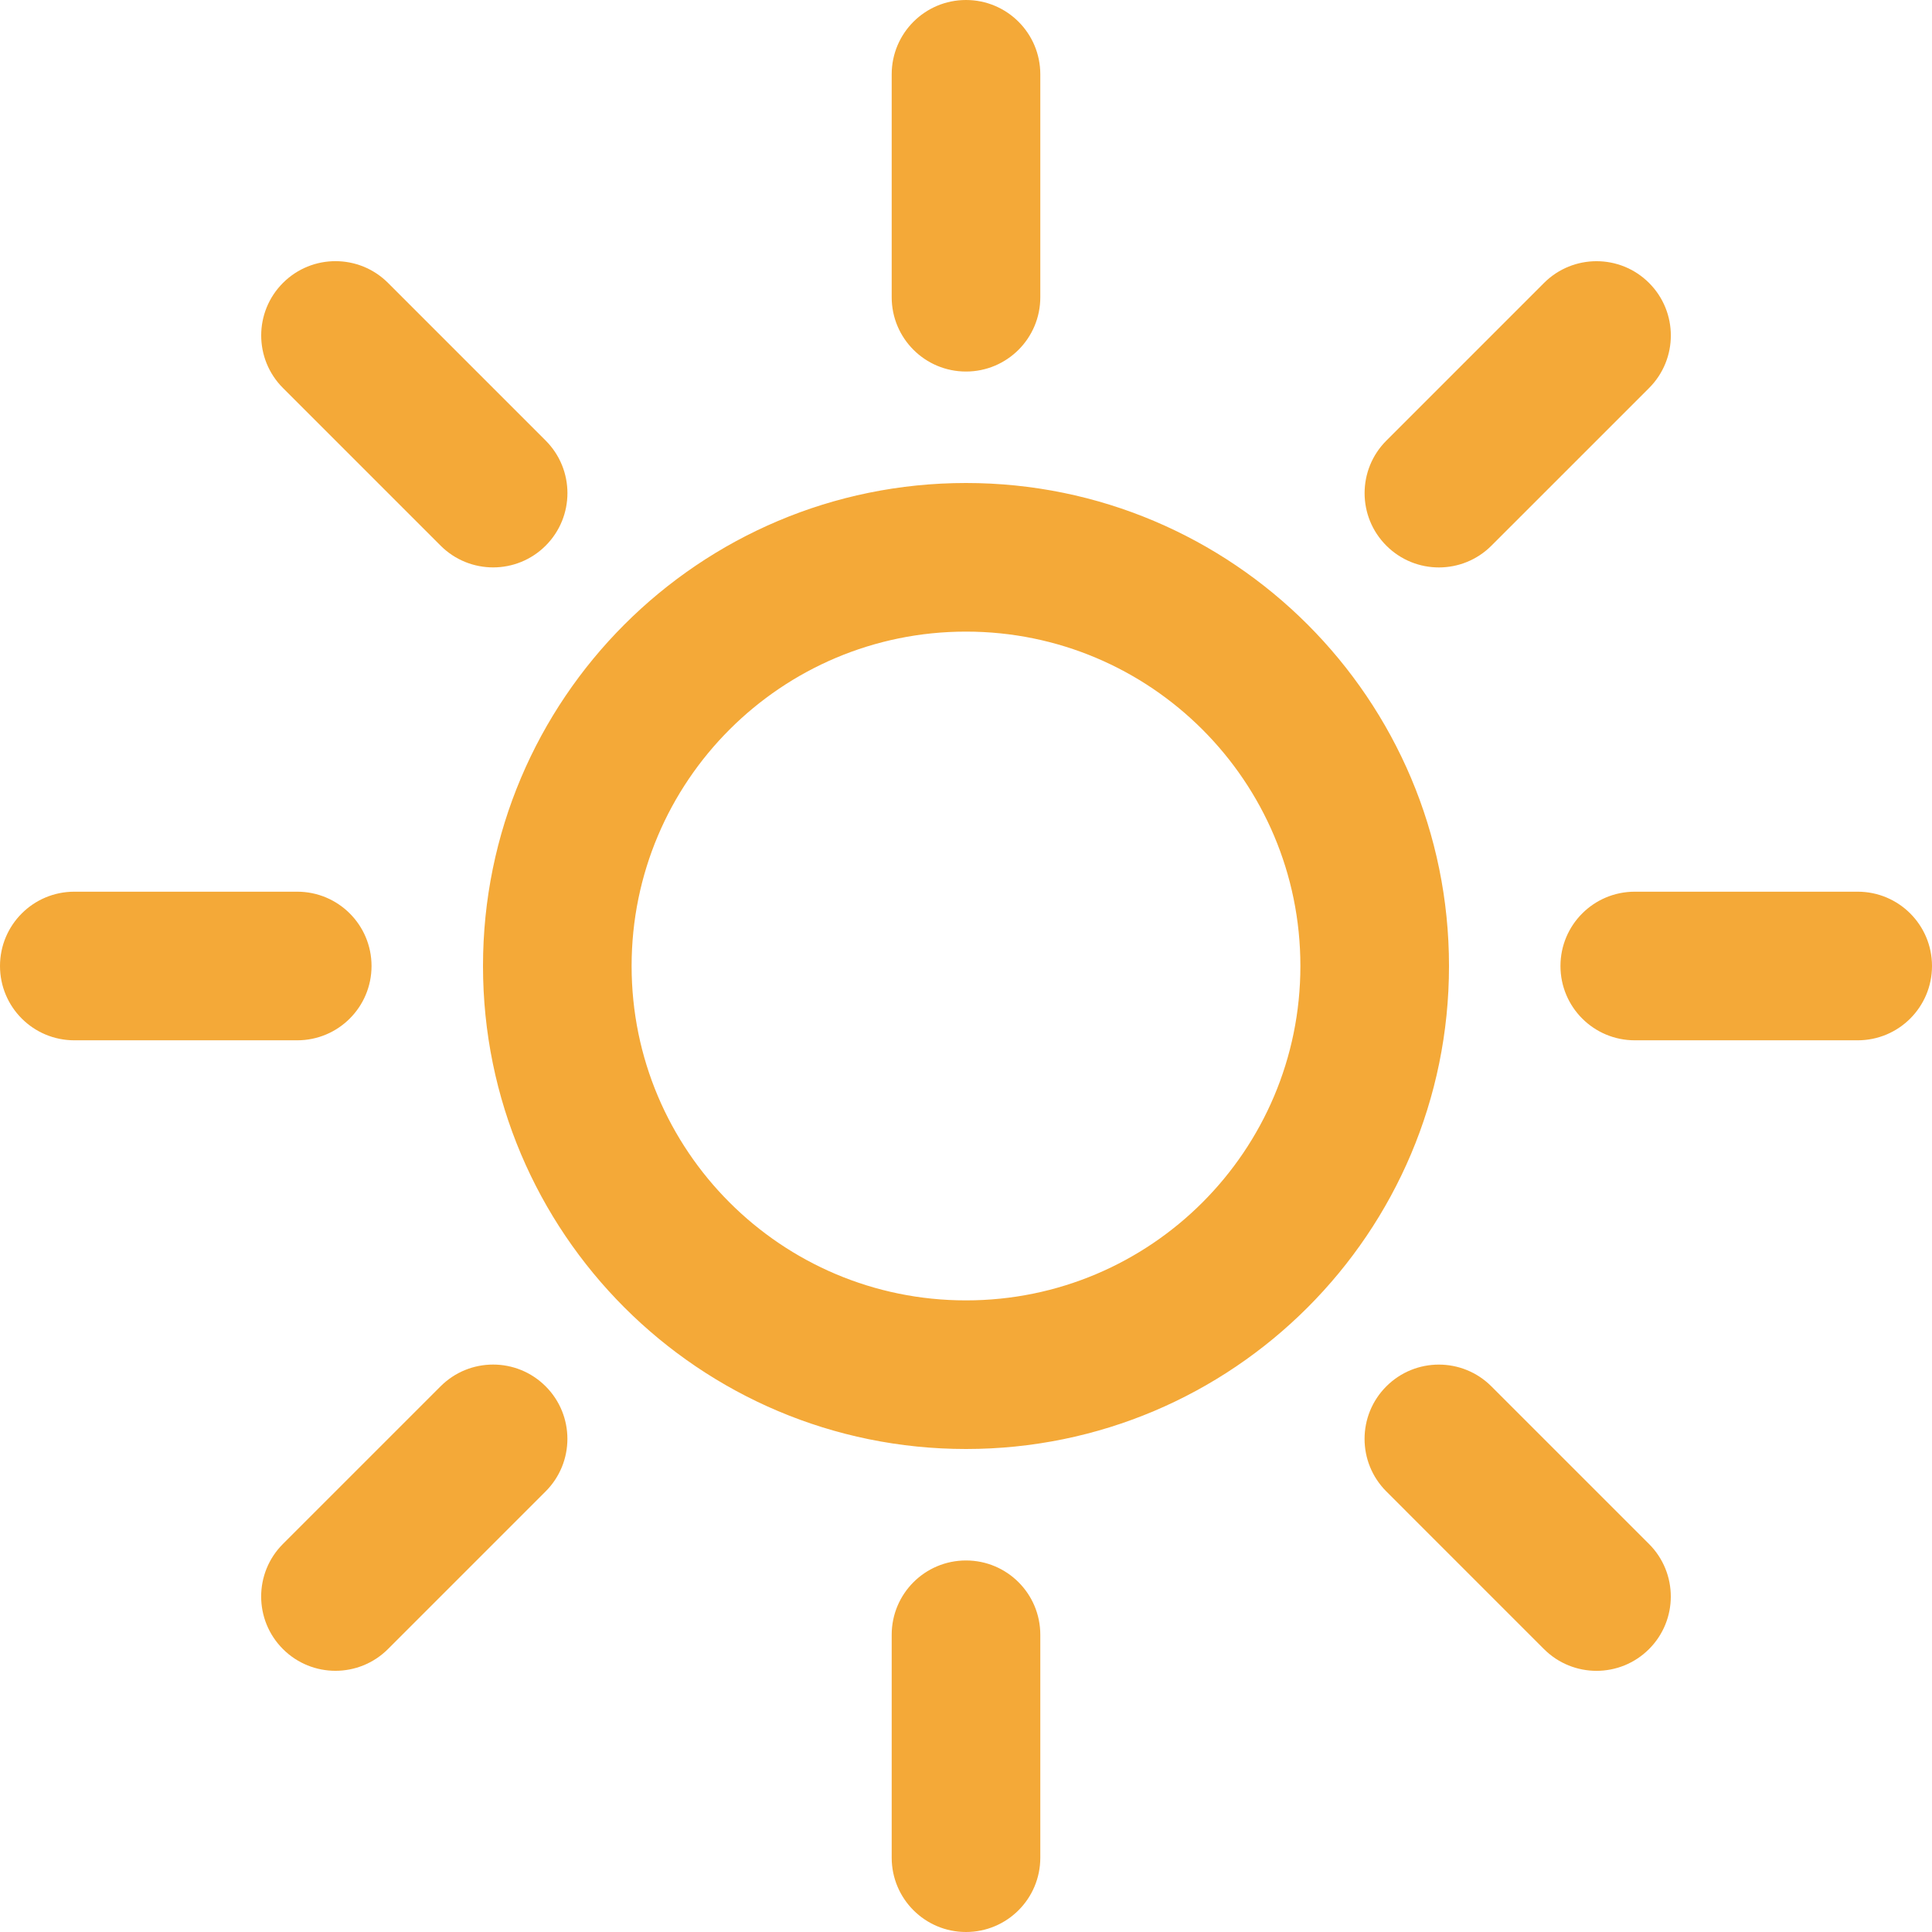 <svg width="150" height="150" viewBox="0 0 150 150" fill="none" xmlns="http://www.w3.org/2000/svg">
<path d="M75 37.5C95.712 37.5 112.5 54.288 112.5 75C112.5 95.712 95.712 112.5 75 112.5C54.288 112.5 37.5 95.712 37.5 75C37.5 54.288 54.288 37.5 75 37.5ZM75 100.962C89.339 100.962 100.962 89.339 100.962 75C100.962 60.661 89.339 49.038 75 49.038C60.661 49.038 49.038 60.661 49.038 75C49.038 89.339 60.661 100.962 75 100.962ZM80.769 5.769C80.769 6.825 80.769 22.021 80.769 23.077C80.769 26.264 78.188 28.846 75 28.846C71.812 28.846 69.231 26.264 69.231 23.077C69.231 22.021 69.231 6.825 69.231 5.769C69.231 2.582 71.812 0 75 0C78.188 0 80.769 2.582 80.769 5.769ZM128.034 30.127C127.287 30.874 116.541 41.619 115.794 42.366C113.541 44.619 109.889 44.619 107.637 42.366C105.384 40.114 105.384 36.462 107.637 34.209C108.384 33.462 119.129 22.716 119.876 21.969C122.129 19.716 125.781 19.716 128.034 21.969C130.287 24.222 130.287 27.874 128.034 30.127ZM144.231 80.769C143.175 80.769 127.979 80.769 126.923 80.769C123.736 80.769 121.154 78.188 121.154 75C121.154 71.812 123.736 69.231 126.923 69.231C127.979 69.231 143.175 69.231 144.231 69.231C147.418 69.231 150 71.812 150 75C150 78.188 147.418 80.769 144.231 80.769ZM119.873 128.034C119.126 127.287 108.381 116.541 107.634 115.794C105.381 113.541 105.381 109.889 107.634 107.637C109.887 105.384 113.538 105.384 115.791 107.637C116.538 108.384 127.284 119.129 128.031 119.876C130.284 122.129 130.284 125.781 128.031 128.034C125.778 130.287 122.126 130.287 119.873 128.034ZM69.231 144.231C69.231 143.175 69.231 127.979 69.231 126.923C69.231 123.736 71.812 121.154 75 121.154C78.188 121.154 80.769 123.736 80.769 126.923C80.769 127.979 80.769 143.175 80.769 144.231C80.769 147.418 78.188 150 75 150C71.812 150 69.231 147.418 69.231 144.231ZM21.966 119.873C22.713 119.126 33.459 108.381 34.206 107.634C36.459 105.381 40.111 105.381 42.364 107.634C44.616 109.887 44.616 113.538 42.364 115.791C41.616 116.538 30.871 127.284 30.124 128.031C27.871 130.284 24.219 130.284 21.966 128.031C19.713 125.778 19.713 122.126 21.966 119.873ZM5.769 69.231C6.825 69.231 22.021 69.231 23.077 69.231C26.264 69.231 28.846 71.812 28.846 75C28.846 78.188 26.264 80.769 23.077 80.769C22.021 80.769 6.825 80.769 5.769 80.769C2.582 80.769 0 78.188 0 75C0 71.812 2.582 69.231 5.769 69.231ZM30.127 21.966C30.874 22.713 41.619 33.459 42.366 34.206C44.619 36.459 44.619 40.111 42.366 42.364C40.114 44.616 36.462 44.616 34.209 42.364C33.462 41.616 22.716 30.871 21.969 30.124C19.716 27.871 19.716 24.219 21.969 21.966C24.222 19.713 27.874 19.713 30.127 21.966Z" fill="#F4A938"/>
</svg>

